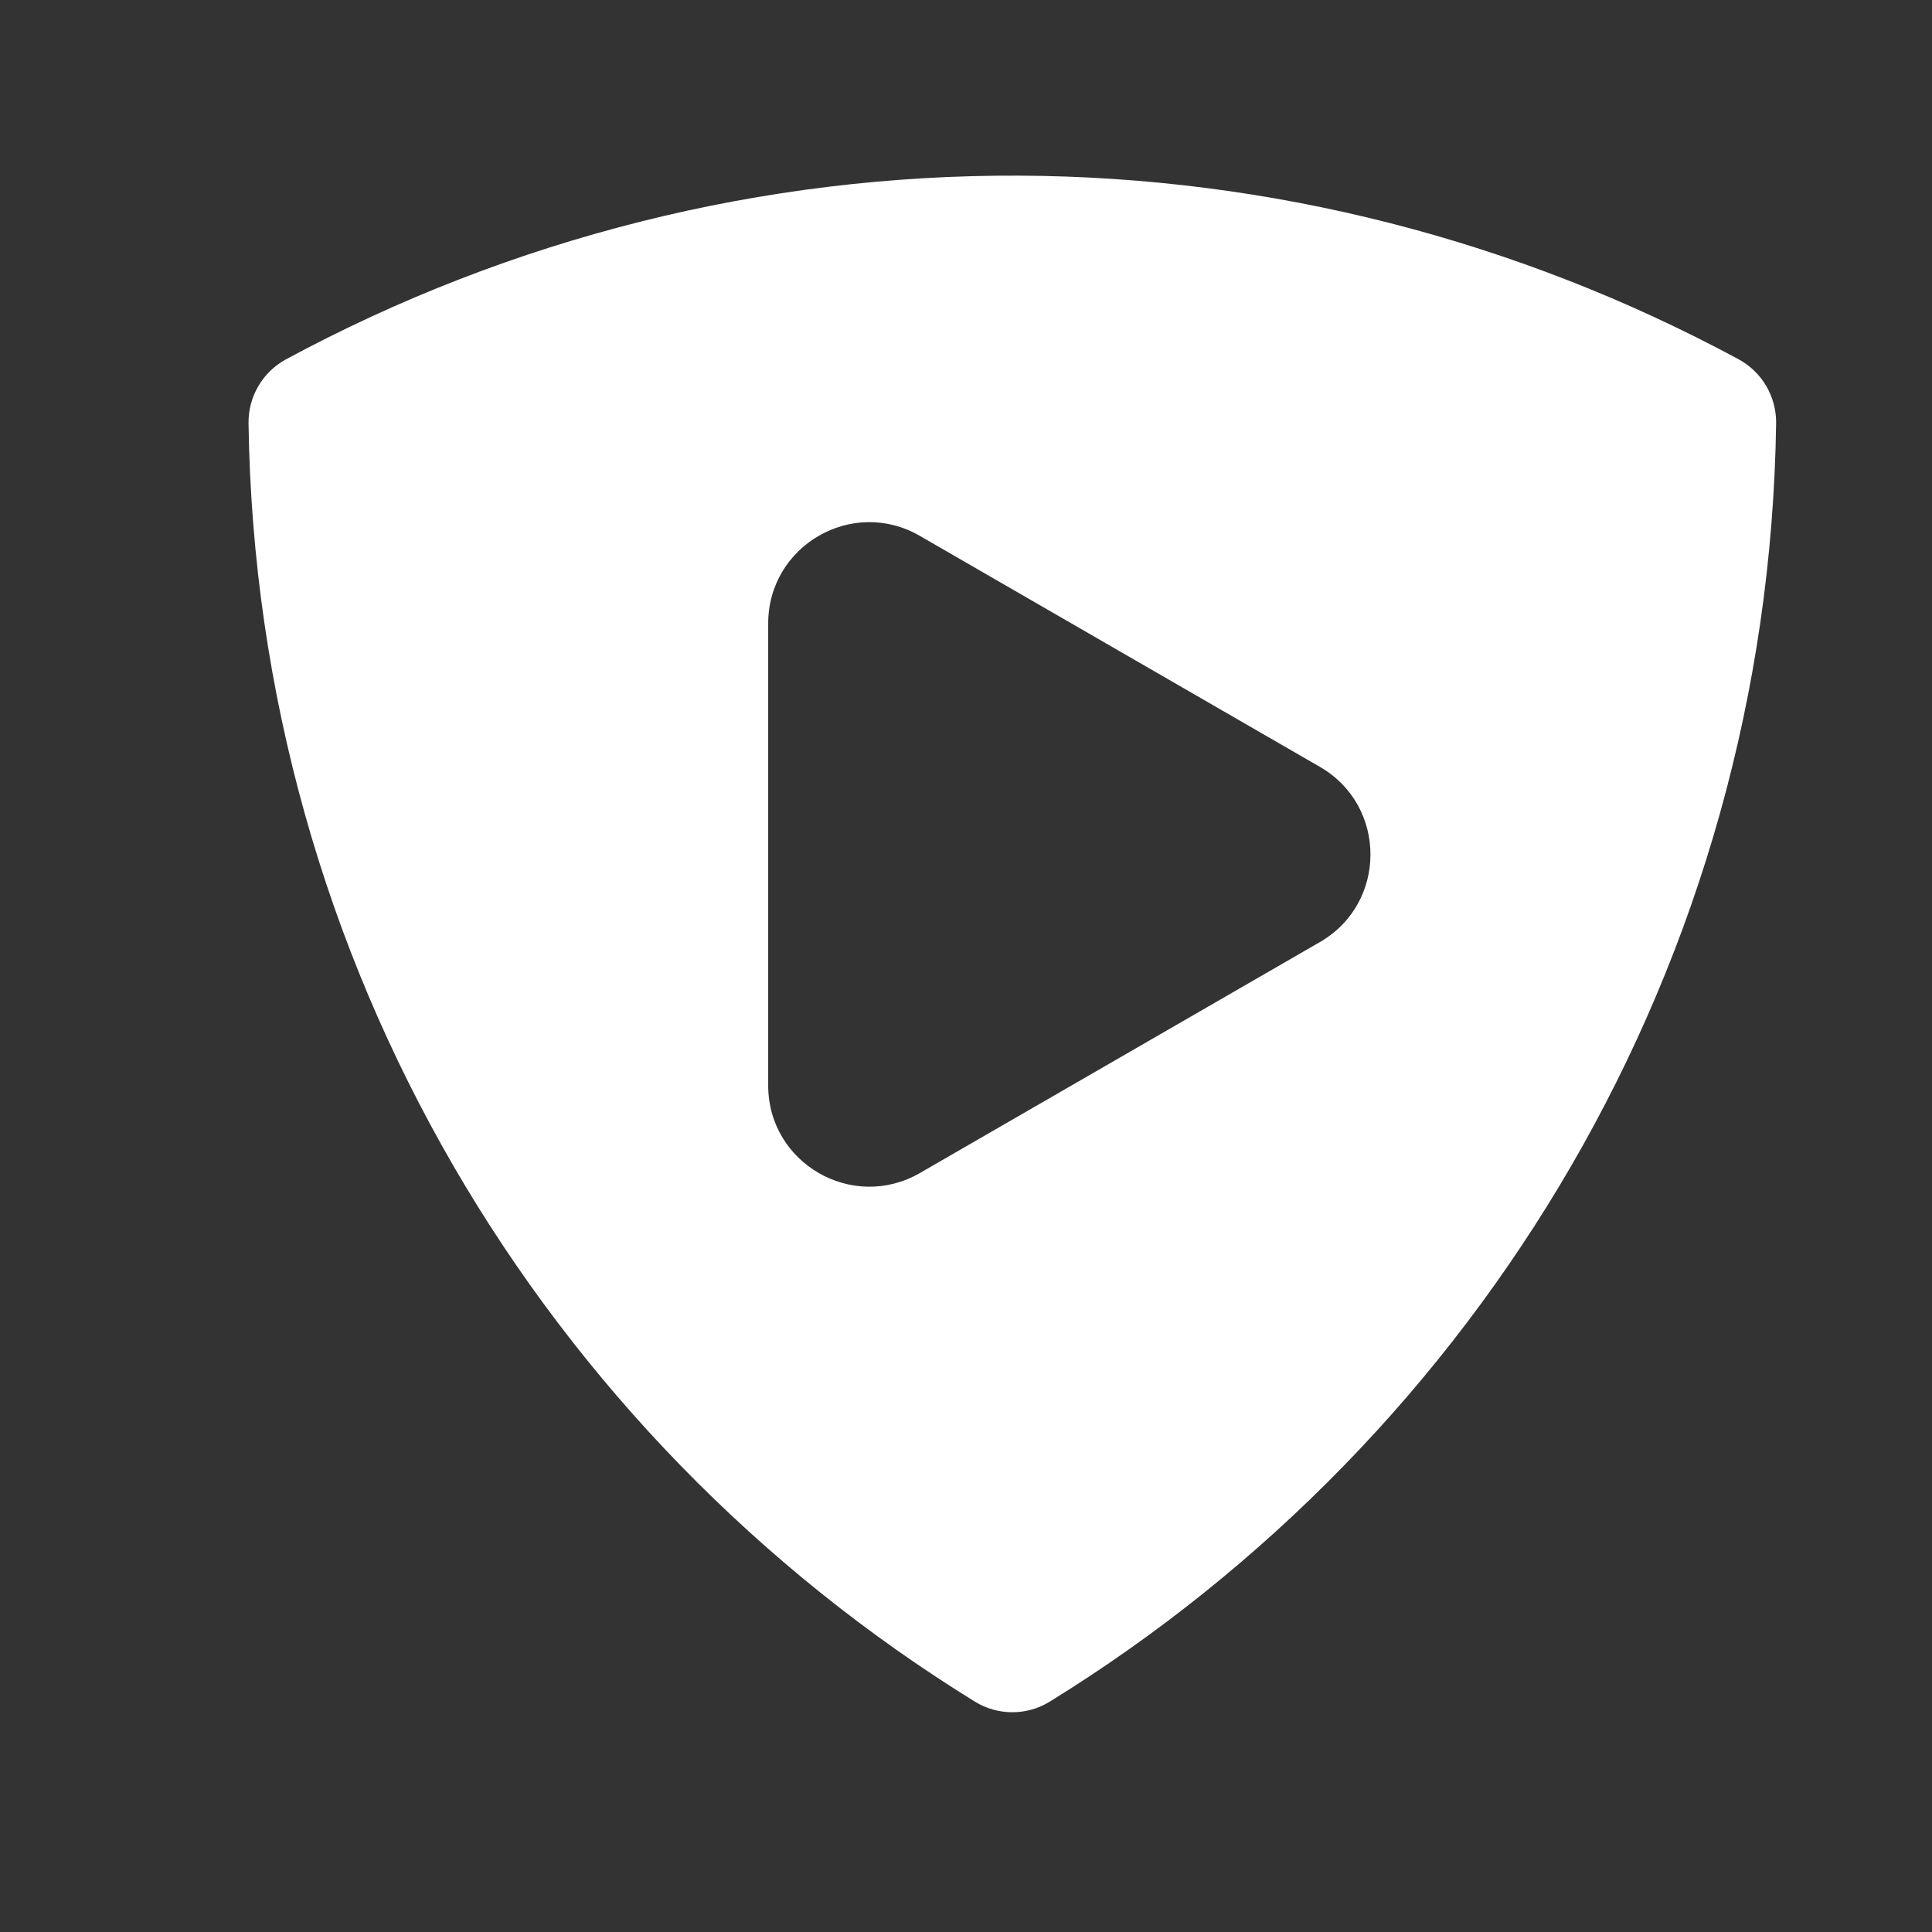 <?xml version="1.0" encoding="UTF-8"?><svg id="svg16" xmlns="http://www.w3.org/2000/svg" viewBox="0 0 88 88"><rect x="0" y="0" width="88" height="88" fill="#333333" stroke="none"/><defs><style>.cls-1{fill:#fff;}</style></defs><g id="Layer_2"><g id="Layer_1-2"><path id="path10" class="cls-1" d="m46.43,8c-11.66-.05-23.14,2.83-33.41,8.37-1.06.58-1.71,1.69-1.7,2.9.35,24.63,13.49,46.15,33.09,58.24,1.04.64,2.36.64,3.4,0,19.6-12.09,32.74-33.61,33.09-58.24.01-1.21-.64-2.32-1.7-2.9-10.08-5.44-21.33-8.32-32.79-8.37h.02Zm-4.53,16.41l18.22,10.52c3.07,1.77,3.07,6.21,0,7.98l-18.22,10.52c-3.07,1.77-6.91-.44-6.91-3.99v-21.04c0-3.55,3.84-5.77,6.91-3.99h0Z"/></g></g></svg>